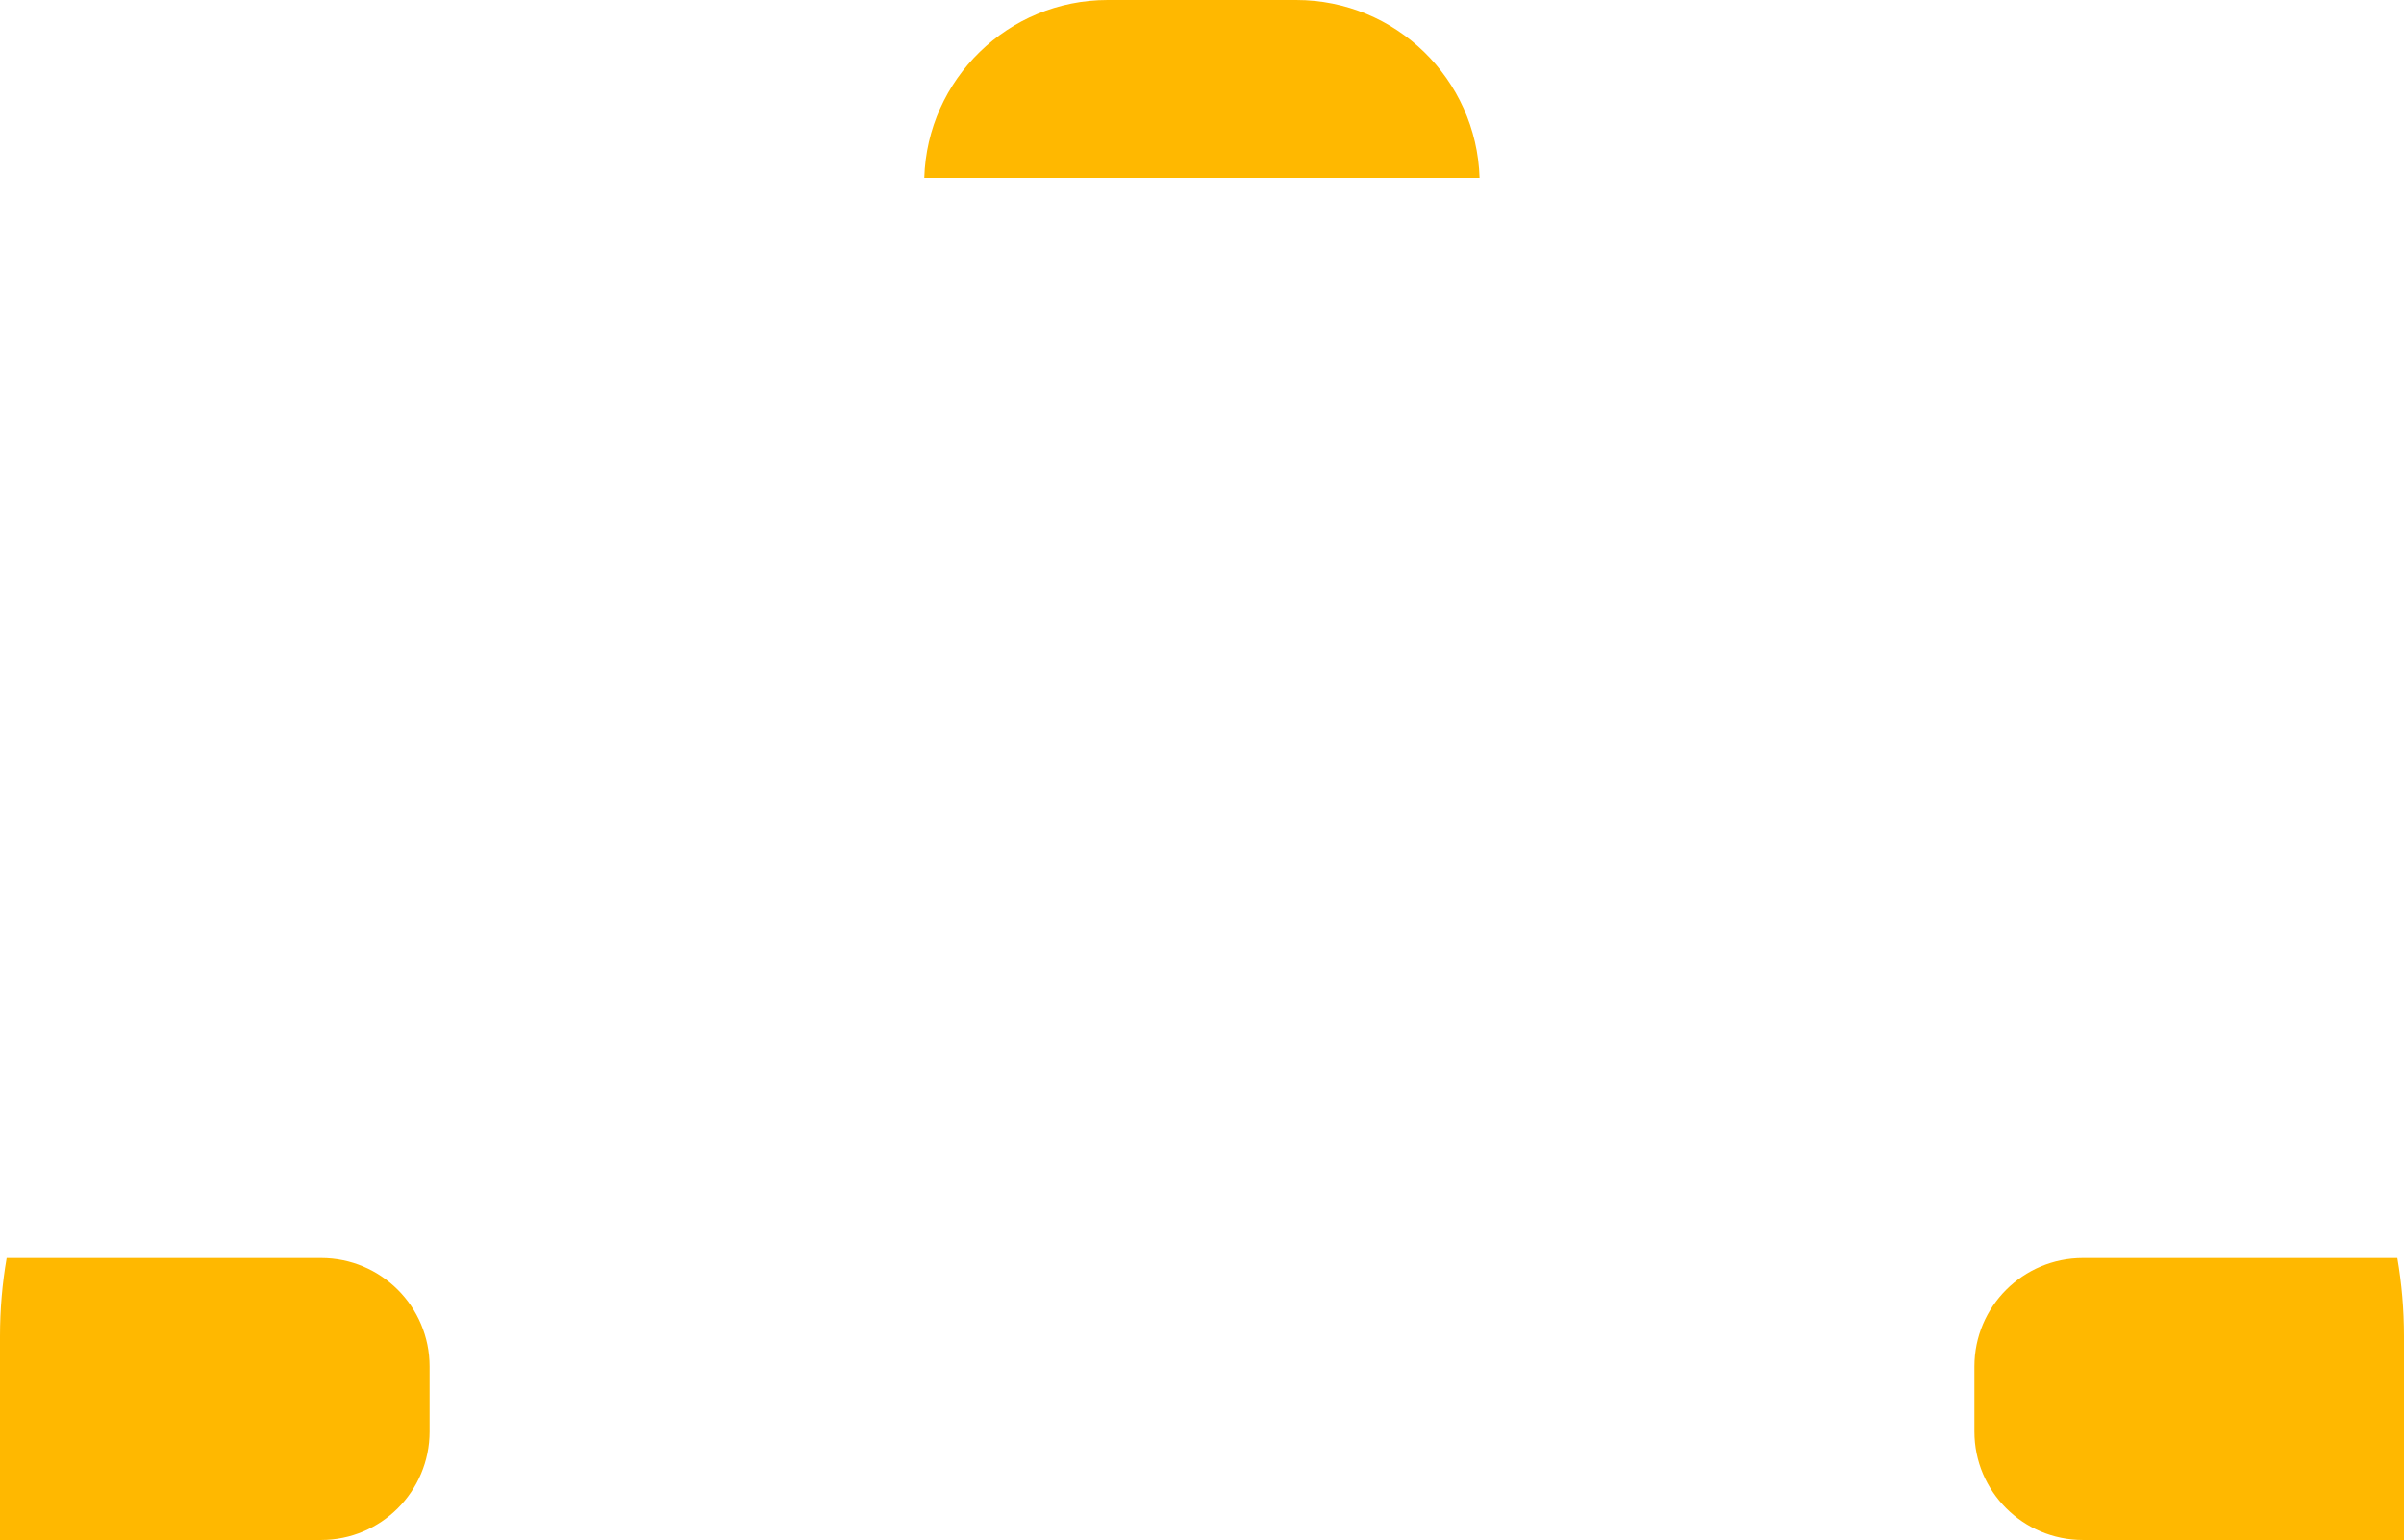 <svg width="554" height="355" viewBox="0 0 554 355" fill="none" xmlns="http://www.w3.org/2000/svg">
<path fill-rule="evenodd" clip-rule="evenodd" d="M554 355H480C466.193 355 455 343.807 455 330V315C455 301.193 466.193 290 480 290H552.463C553.473 295.849 554 301.863 554 308V355Z" fill="#FFB800"/>
<path fill-rule="evenodd" clip-rule="evenodd" d="M0 355H74C87.807 355 99 343.807 99 330V315C99 301.193 87.807 290 74 290H1.537C0.527 295.849 0 301.863 0 308V355Z" fill="#FFB800"/>
<path fill-rule="evenodd" clip-rule="evenodd" d="M213 41C213.678 18.241 232.34 0 255.263 0H298.699C321.622 0 340.284 18.241 340.962 41H213Z" fill="#FFB800"/>
</svg>

